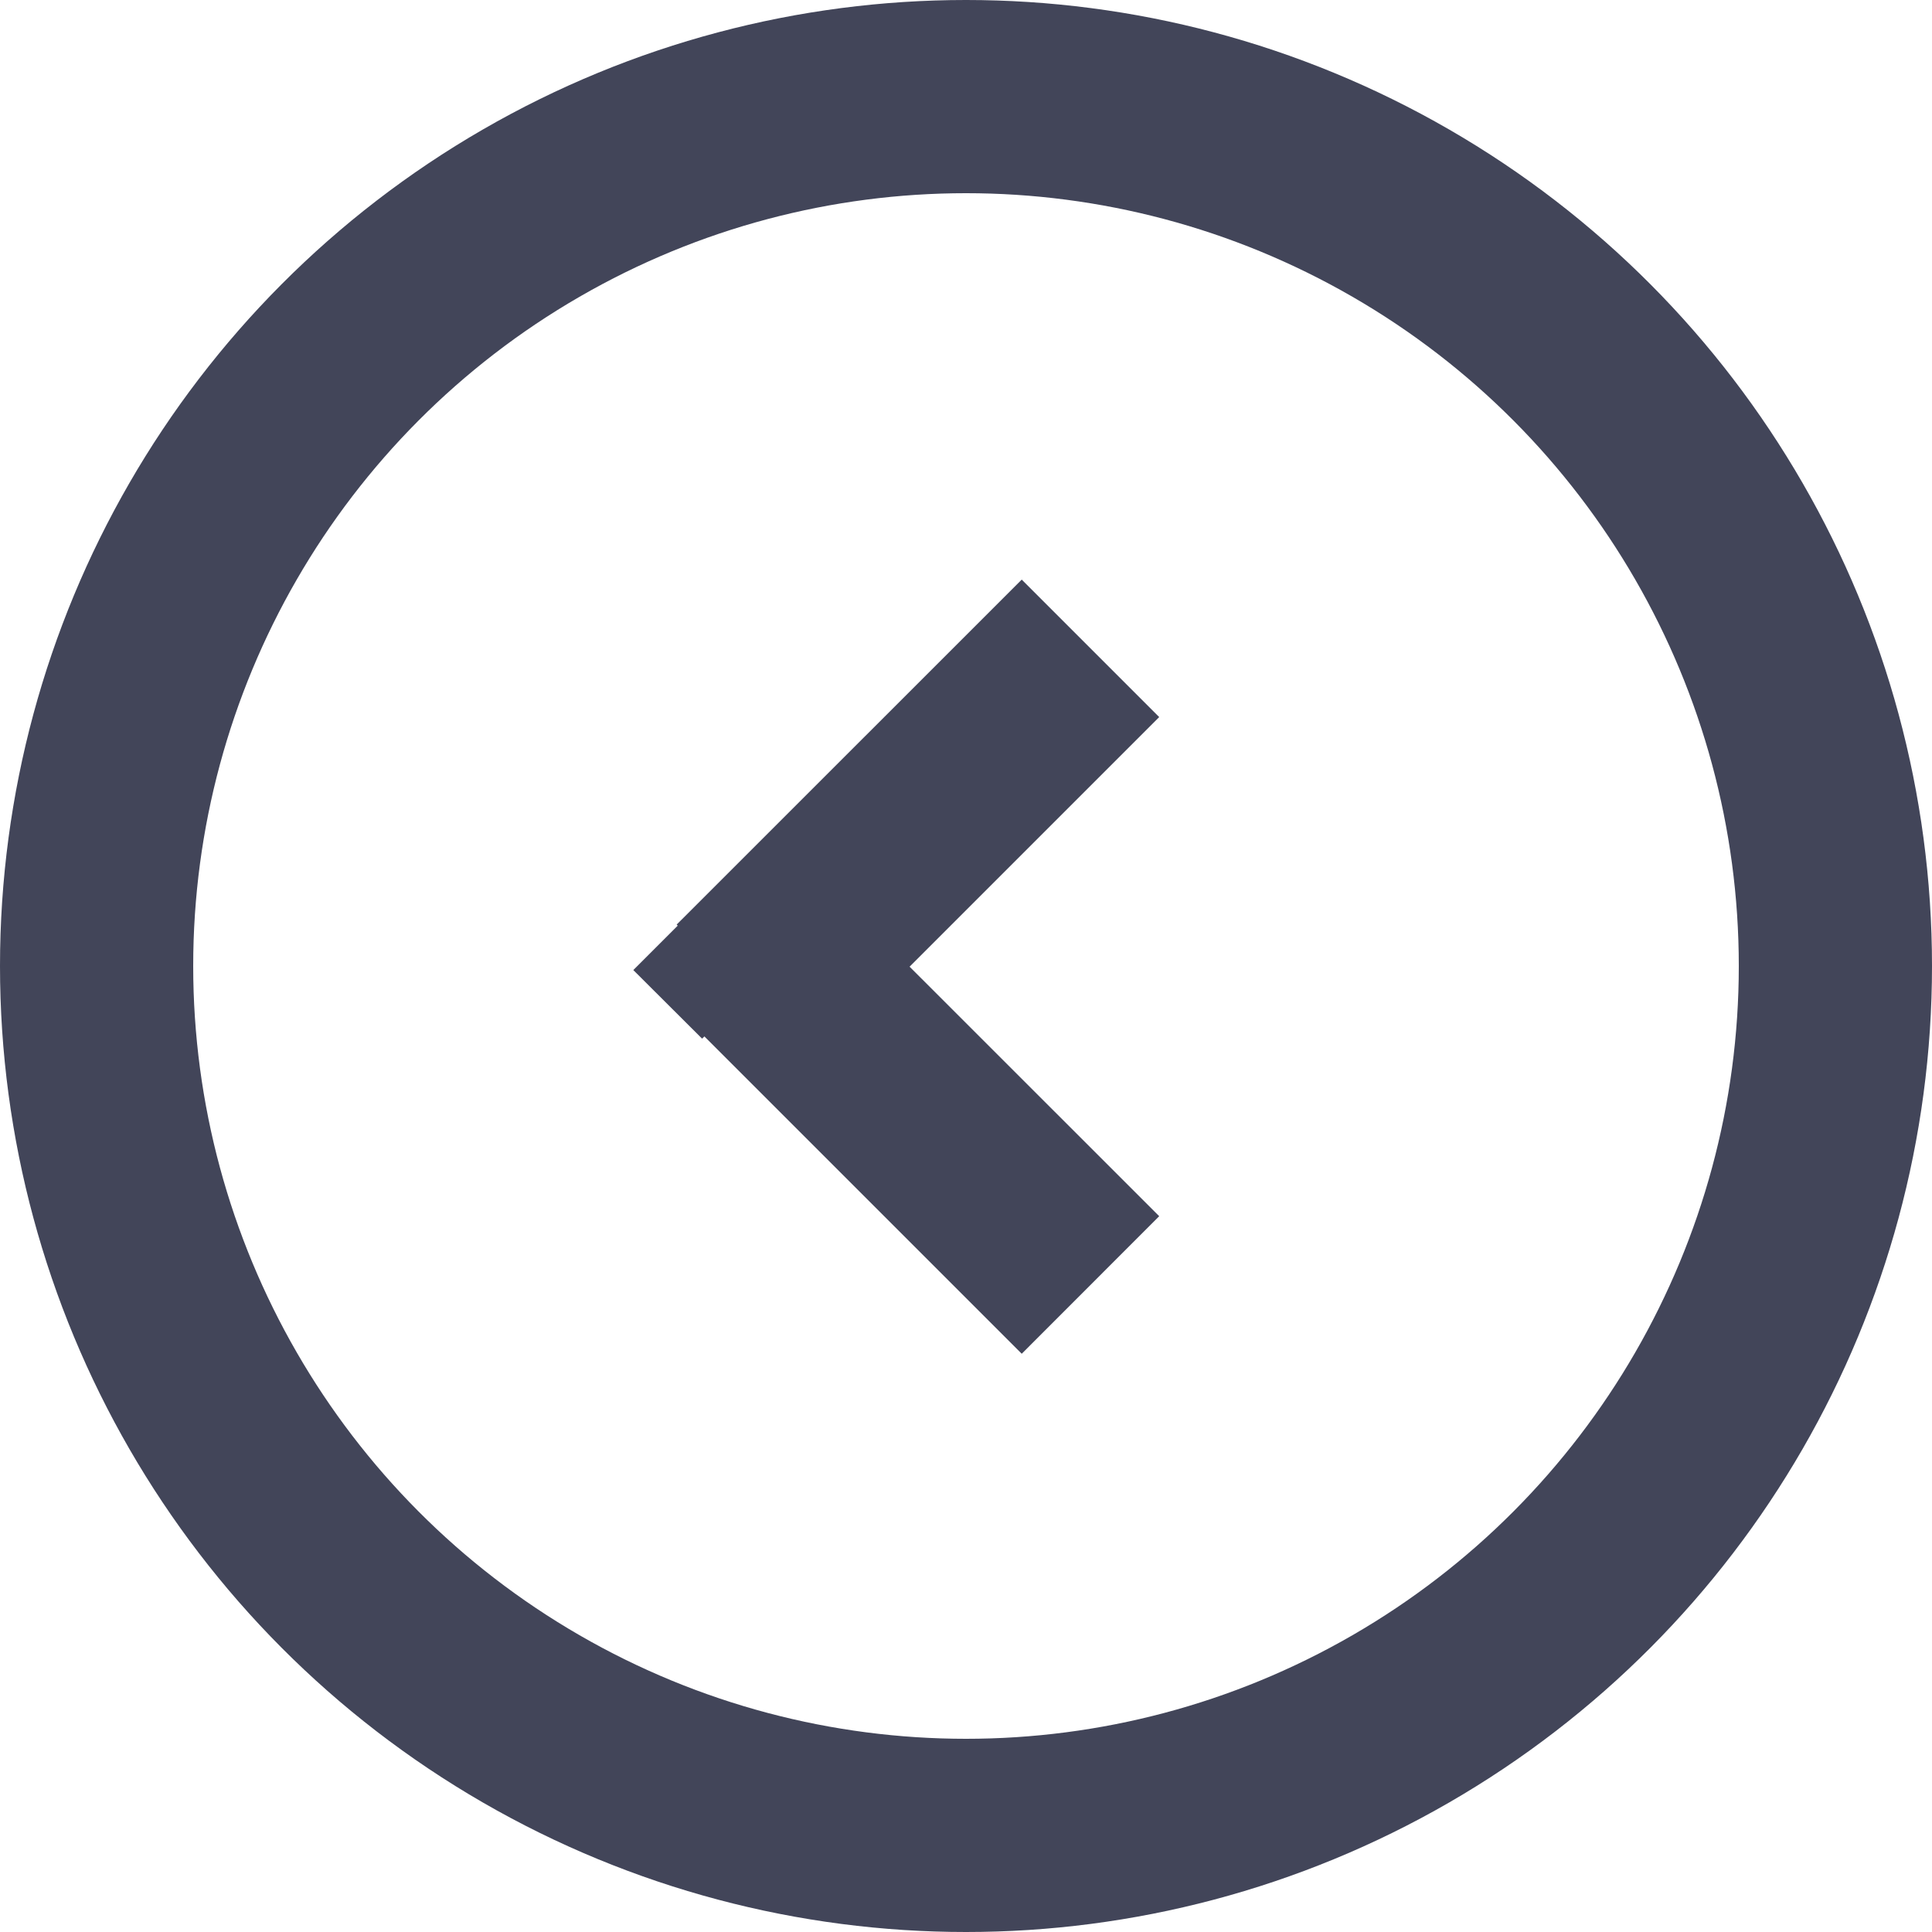 <svg xmlns="http://www.w3.org/2000/svg" width="20" height="20" viewBox="0 0 20 20">
    <g fill="none" fill-rule="evenodd">
        <g transform="matrix(-1 0 0 1 20 0)">
            <circle cx="10" cy="10" r="9" stroke="#424559" stroke-width="2"/>
            <path fill="#424559" d="M12.984 9.582l.46.46-.712.71-.024-.023-3.285 3.285L8 12.59l2.584-2.583L8 7.423 9.423 6l3.572 3.571-.01.011z"/>
        </g>
    </g>
</svg>
